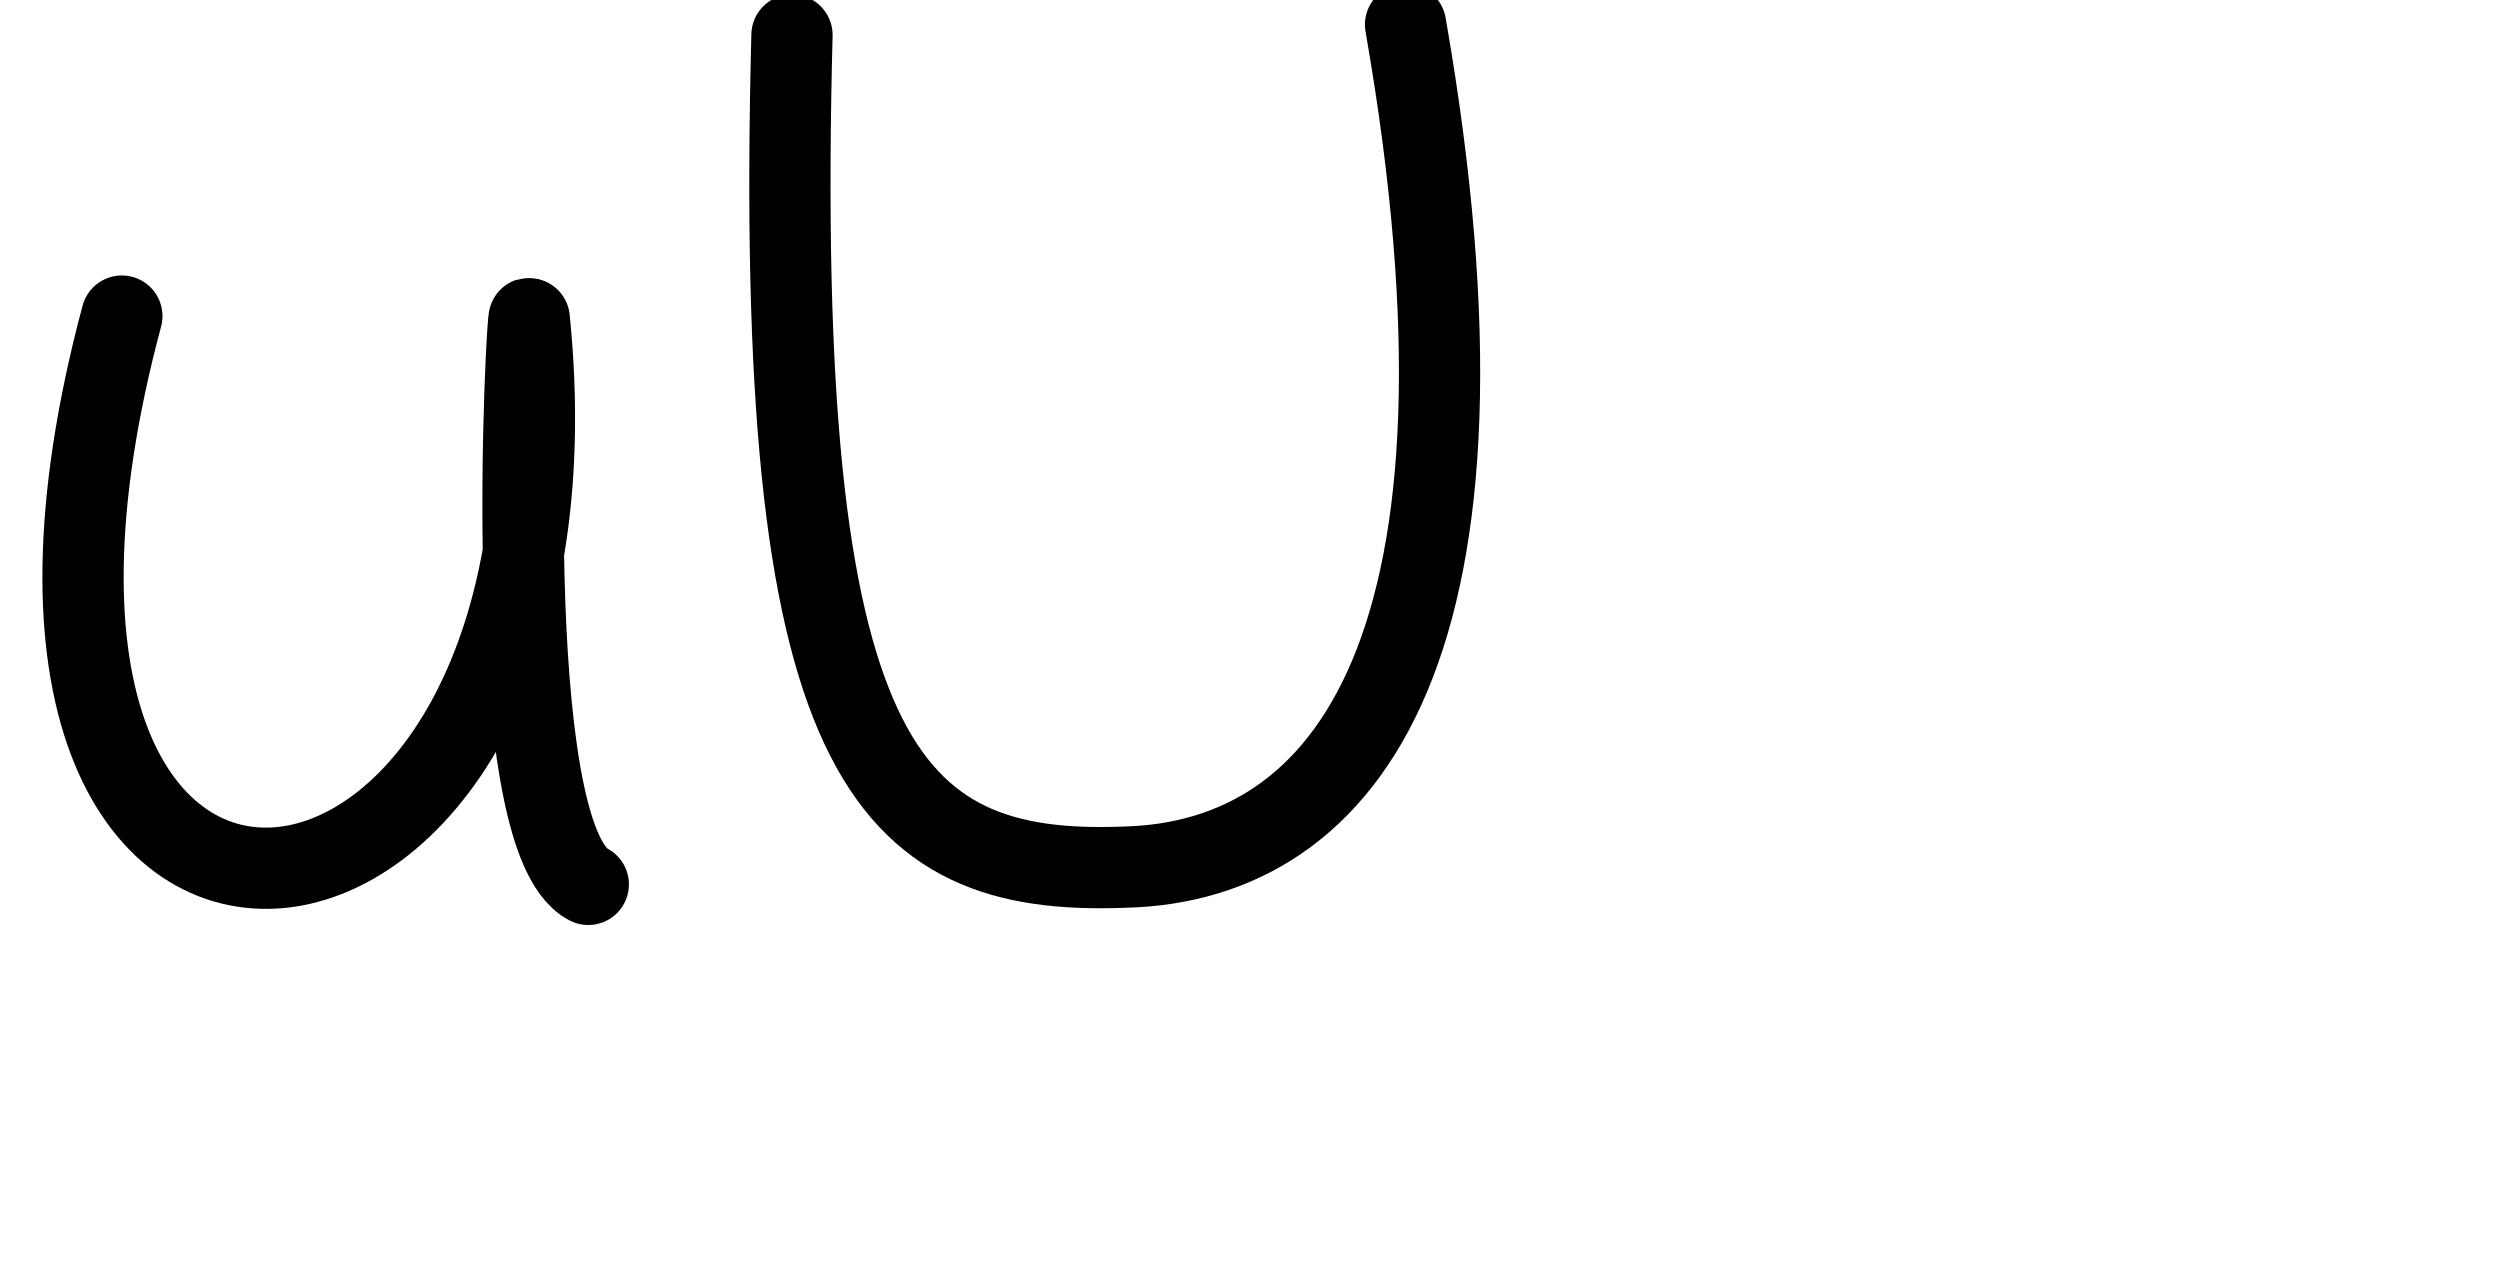 <?xml version="1.0" encoding="UTF-8" standalone="no"?>
<svg
   xmlns:dc="http://purl.org/dc/elements/1.1/"
   xmlns:cc="http://creativecommons.org/ns#"
   xmlns:rdf="http://www.w3.org/1999/02/22-rdf-syntax-ns#"
   xmlns:svg="http://www.w3.org/2000/svg"
   xmlns="http://www.w3.org/2000/svg"
   xmlns:sodipodi="http://sodipodi.sourceforge.net/DTD/sodipodi-0.dtd"
   xmlns:inkscape="http://www.inkscape.org/namespaces/inkscape"
   version="1.1"
   id="svg2992"
   height="2048"
   width="4000"
   inkscape:version="0.91 r13725"
   sodipodi:docname="u.svg">
  <sodipodi:namedview
     pagecolor="#ffffff"
     bordercolor="#666666"
     borderopacity="1"
     objecttolerance="10"
     gridtolerance="10"
     guidetolerance="10"
     inkscape:pageopacity="0"
     inkscape:pageshadow="2"
     inkscape:window-width="1600"
     inkscape:window-height="844"
     id="namedview33"
     showgrid="true"
     showguides="true"
     inkscape:guide-bbox="true"
     inkscape:snap-grids="false"
     inkscape:zoom="0.23122392"
     inkscape:cx="-1581.2575"
     inkscape:cy="1128.5803"
     inkscape:window-x="1600"
     inkscape:window-y="0"
     inkscape:window-maximized="1"
     inkscape:current-layer="g4191">
    <inkscape:grid
       type="xygrid"
       id="grid4162" />
    <sodipodi:guide
       orientation="0,1"
       position="400,600"
       id="guide4164"
       inkscape:label=""
       inkscape:color="rgb(0,0,255)" />
    <sodipodi:guide
       orientation="0,1"
       position="-880,1600"
       id="guide4166" />
  </sodipodi:namedview>
  <defs
     id="defs5498" />
  <g
     transform="translate(5944.954,1347.694)"
     id="layer1">
    <g
       id="layer1-6"
       transform="translate(-14814.53,16.043)">
      <path
         inkscape:connector-curvature="0"
         id="path5525-42"
         d="m 9064.53,-857.998 c -329.647,1231.323 765.697,1122.038 651.82,4.22 -2.642,-25.932 -51.498,829.211 94.488,905.064"
         style="fill:none;fill-rule:evenodd;stroke:#000000;stroke-width:130;stroke-linecap:round;stroke-linejoin:round;stroke-miterlimit:4;stroke-dasharray:none;stroke-opacity:1"
         sodipodi:nodetypes="csc" />
      <path
         style="fill:none;fill-rule:evenodd;stroke:#000000;stroke-width:130;stroke-linecap:round;stroke-linejoin:round;stroke-miterlimit:4;stroke-dasharray:none;stroke-opacity:1"
         d="m 10136.746,-1307.698 c -30.274,1159.05 147.224,1346.029 531.952,1331.414 358.959,-8.65 622.772,-357.681 449.78,-1348.063"
         id="path4139"
         inkscape:connector-curvature="0"
         sodipodi:nodetypes="ccc" />
      <path
         inkscape:connector-curvature="0"
         id="path5525-42-9"
         d="m 7755.538,62.259 c -145.986,-75.854 -97.13,-930.996 -94.488,-905.064 113.877,1117.817 -1031.467,1227.103 -701.82,-4.22 0,0 -178.538,735.523 -53.119,1055.559"
         style="fill:none;fill-rule:evenodd;stroke:#000000;stroke-width:130;stroke-linecap:round;stroke-linejoin:round;stroke-miterlimit:4;stroke-dasharray:none;stroke-opacity:1"
         sodipodi:nodetypes="cscc" />
      <path
         style="color:#000000;font-style:normal;font-variant:normal;font-weight:normal;font-stretch:normal;font-size:medium;line-height:normal;font-family:sans-serif;text-indent:0;text-align:start;text-decoration:none;text-decoration-line:none;text-decoration-style:solid;text-decoration-color:#000000;letter-spacing:normal;word-spacing:normal;text-transform:none;direction:ltr;block-progression:tb;writing-mode:lr-tb;baseline-shift:baseline;text-anchor:start;white-space:normal;clip-rule:nonzero;display:inline;overflow:visible;visibility:visible;opacity:1;isolation:auto;mix-blend-mode:normal;color-interpolation:sRGB;color-interpolation-filters:linearRGB;solid-color:#000000;solid-opacity:1;fill:#000000;fill-opacity:1;fill-rule:evenodd;stroke:none;stroke-width:130;stroke-linecap:round;stroke-linejoin:round;stroke-miterlimit:4;stroke-dasharray:none;stroke-dashoffset:0;stroke-opacity:1;color-rendering:auto;image-rendering:auto;shape-rendering:auto;text-rendering:auto;enable-background:accumulate"
         d="m 5817.639,-920.748 a 65.007,65.007 0 0 0 -62.83,47.777 c -0.134,0.501 -0.241,0.978 -0.375,1.479 l -0,0 c 0,0 -0.017,0.078 -0.017,0.078 -24.451,91.585 -41.036,176.336 -50.9,254.779 -8.347,49.302 -16.652,103.319 -23.971,159.902 -29.466,227.822 -48.287,494.324 24.418,679.848 a 65.007,65.007 0 1 0 121.037,-47.434 c -24.118,-61.542 -35.474,-149.743 -38.09,-248.258 74.064,112.09 187.439,171.001 304.377,164.35 141.217,-8.032 278.806,-102.55 373.258,-261.934 2.581,19.703 5.378,39.033 8.623,57.482 8.454,48.057 19.054,91.279 34.576,128.875 15.522,37.596 35.117,73.262 76.193,94.605 A 65.007,65.007 0 1 0 6643.875,-4.555 c 4.58,2.38 -6.232,-5.271 -15.971,-28.857 -9.738,-23.587 -19.251,-59.415 -26.705,-101.789 -14.908,-84.748 -22.489,-195.843 -25.295,-304.061 -0.405,-15.631 -0.528,-30.937 -0.754,-46.385 18.553,-110.178 23.016,-234.632 8.932,-372.881 -0.199,-1.95 -0.1,-3.913 -2.029,-10.98 -0.965,-3.534 -1.407,-8.211 -8.748,-19.166 -7.341,-10.955 -41.345,-35.424 -72.555,-26.152 -31.209,9.272 -34.932,24.615 -38.381,30.834 -3.449,6.219 -4.282,9.262 -5.057,11.656 -1.549,4.789 -1.787,6.589 -2.1,8.213 -1.25,6.494 -1.169,7.837 -1.475,11.016 -0.612,6.357 -1.206,14.548 -1.883,25.482 -1.354,21.869 -2.926,53.885 -4.279,93.262 -2.219,64.549 -3.684,148.968 -2.602,238.783 -18.474,102.249 -50.38,187.411 -89.717,255.031 -77.899,133.91 -183.186,197.516 -271.356,202.531 -88.169,5.015 -168.118,-39.186 -219.504,-165.346 -36.728,-90.173 -53.453,-223.862 -30.906,-401.822 23.756,-138.247 47.272,-235.643 47.272,-235.643 a 65.007,65.007 0 0 0 -63.125,-79.92 z"
         id="path5525-42-9-0"
         inkscape:connector-curvature="0" />
      <g
         id="g4191"
         transform="matrix(1,0,0,-1,7779.624,72.917)" />
    </g>
  </g>
</svg>

